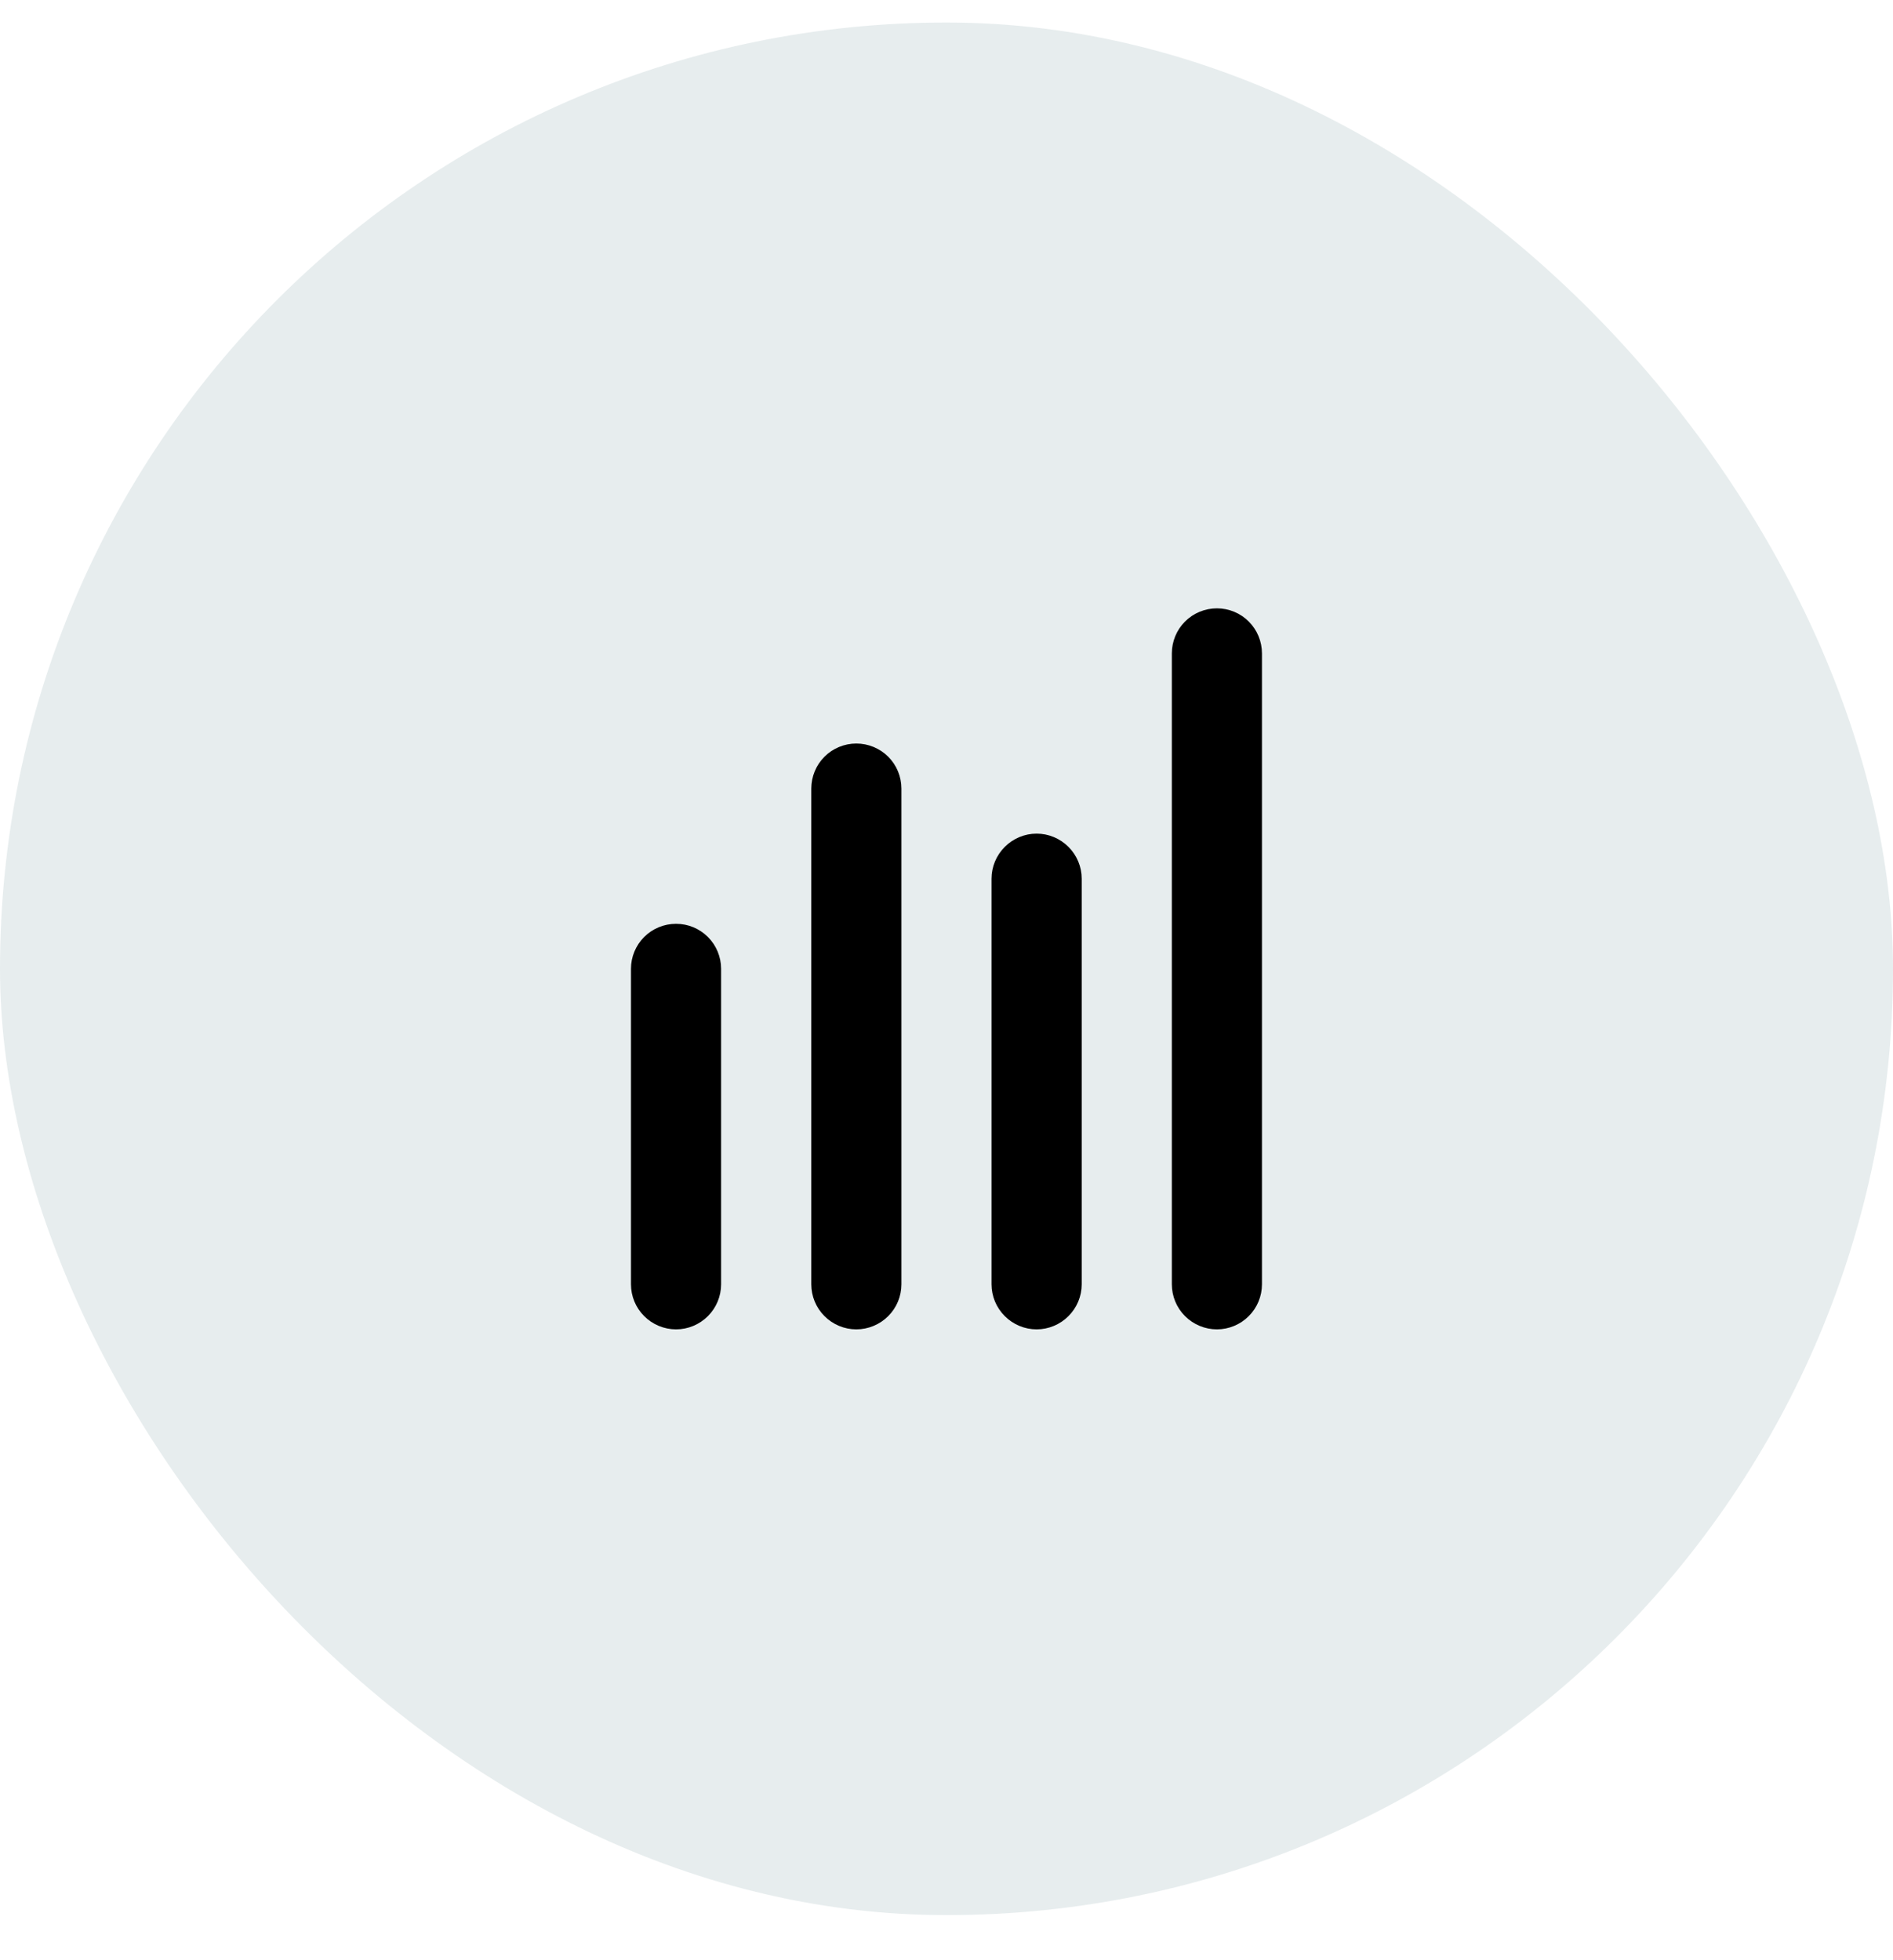 <svg width="28" height="29" viewBox="0 0 28 29" fill="none" xmlns="http://www.w3.org/2000/svg">
<rect y="0.333" width="28" height="28" rx="14" fill="#0A4751" fill-opacity="0.1"/>
<path fill-rule="evenodd" clip-rule="evenodd" d="M13.333 19C13.333 19.177 13.263 19.346 13.138 19.471C13.013 19.596 12.843 19.667 12.666 19.667C12.489 19.667 12.32 19.596 12.195 19.471C12.07 19.346 12 19.177 12 19V11.667C12 11.49 12.07 11.32 12.195 11.195C12.32 11.07 12.489 11 12.666 11C12.843 11 13.013 11.07 13.138 11.195C13.263 11.32 13.333 11.49 13.333 11.667V19ZM10.666 19C10.666 19.177 10.596 19.346 10.471 19.471C10.346 19.596 10.177 19.667 10 19.667C9.823 19.667 9.653 19.596 9.528 19.471C9.403 19.346 9.333 19.177 9.333 19V14.333C9.333 14.156 9.403 13.987 9.528 13.862C9.653 13.737 9.823 13.667 10 13.667C10.177 13.667 10.346 13.737 10.471 13.862C10.596 13.987 10.666 14.156 10.666 14.333V19ZM14.666 19V13C14.666 12.823 14.737 12.654 14.862 12.529C14.987 12.404 15.156 12.333 15.333 12.333C15.51 12.333 15.679 12.404 15.804 12.529C15.929 12.654 16 12.823 16 13V19C16 19.177 15.929 19.346 15.804 19.471C15.679 19.596 15.51 19.667 15.333 19.667C15.156 19.667 14.987 19.596 14.862 19.471C14.737 19.346 14.666 19.177 14.666 19ZM17.333 9.667C17.333 9.49 17.403 9.32 17.528 9.195C17.653 9.07 17.823 9 18 9C18.177 9 18.346 9.07 18.471 9.195C18.596 9.32 18.666 9.49 18.666 9.667V19C18.666 19.177 18.596 19.346 18.471 19.471C18.346 19.596 18.177 19.667 18 19.667C17.823 19.667 17.653 19.596 17.528 19.471C17.403 19.346 17.333 19.177 17.333 19V9.667Z" fill="black"/>
</svg>
